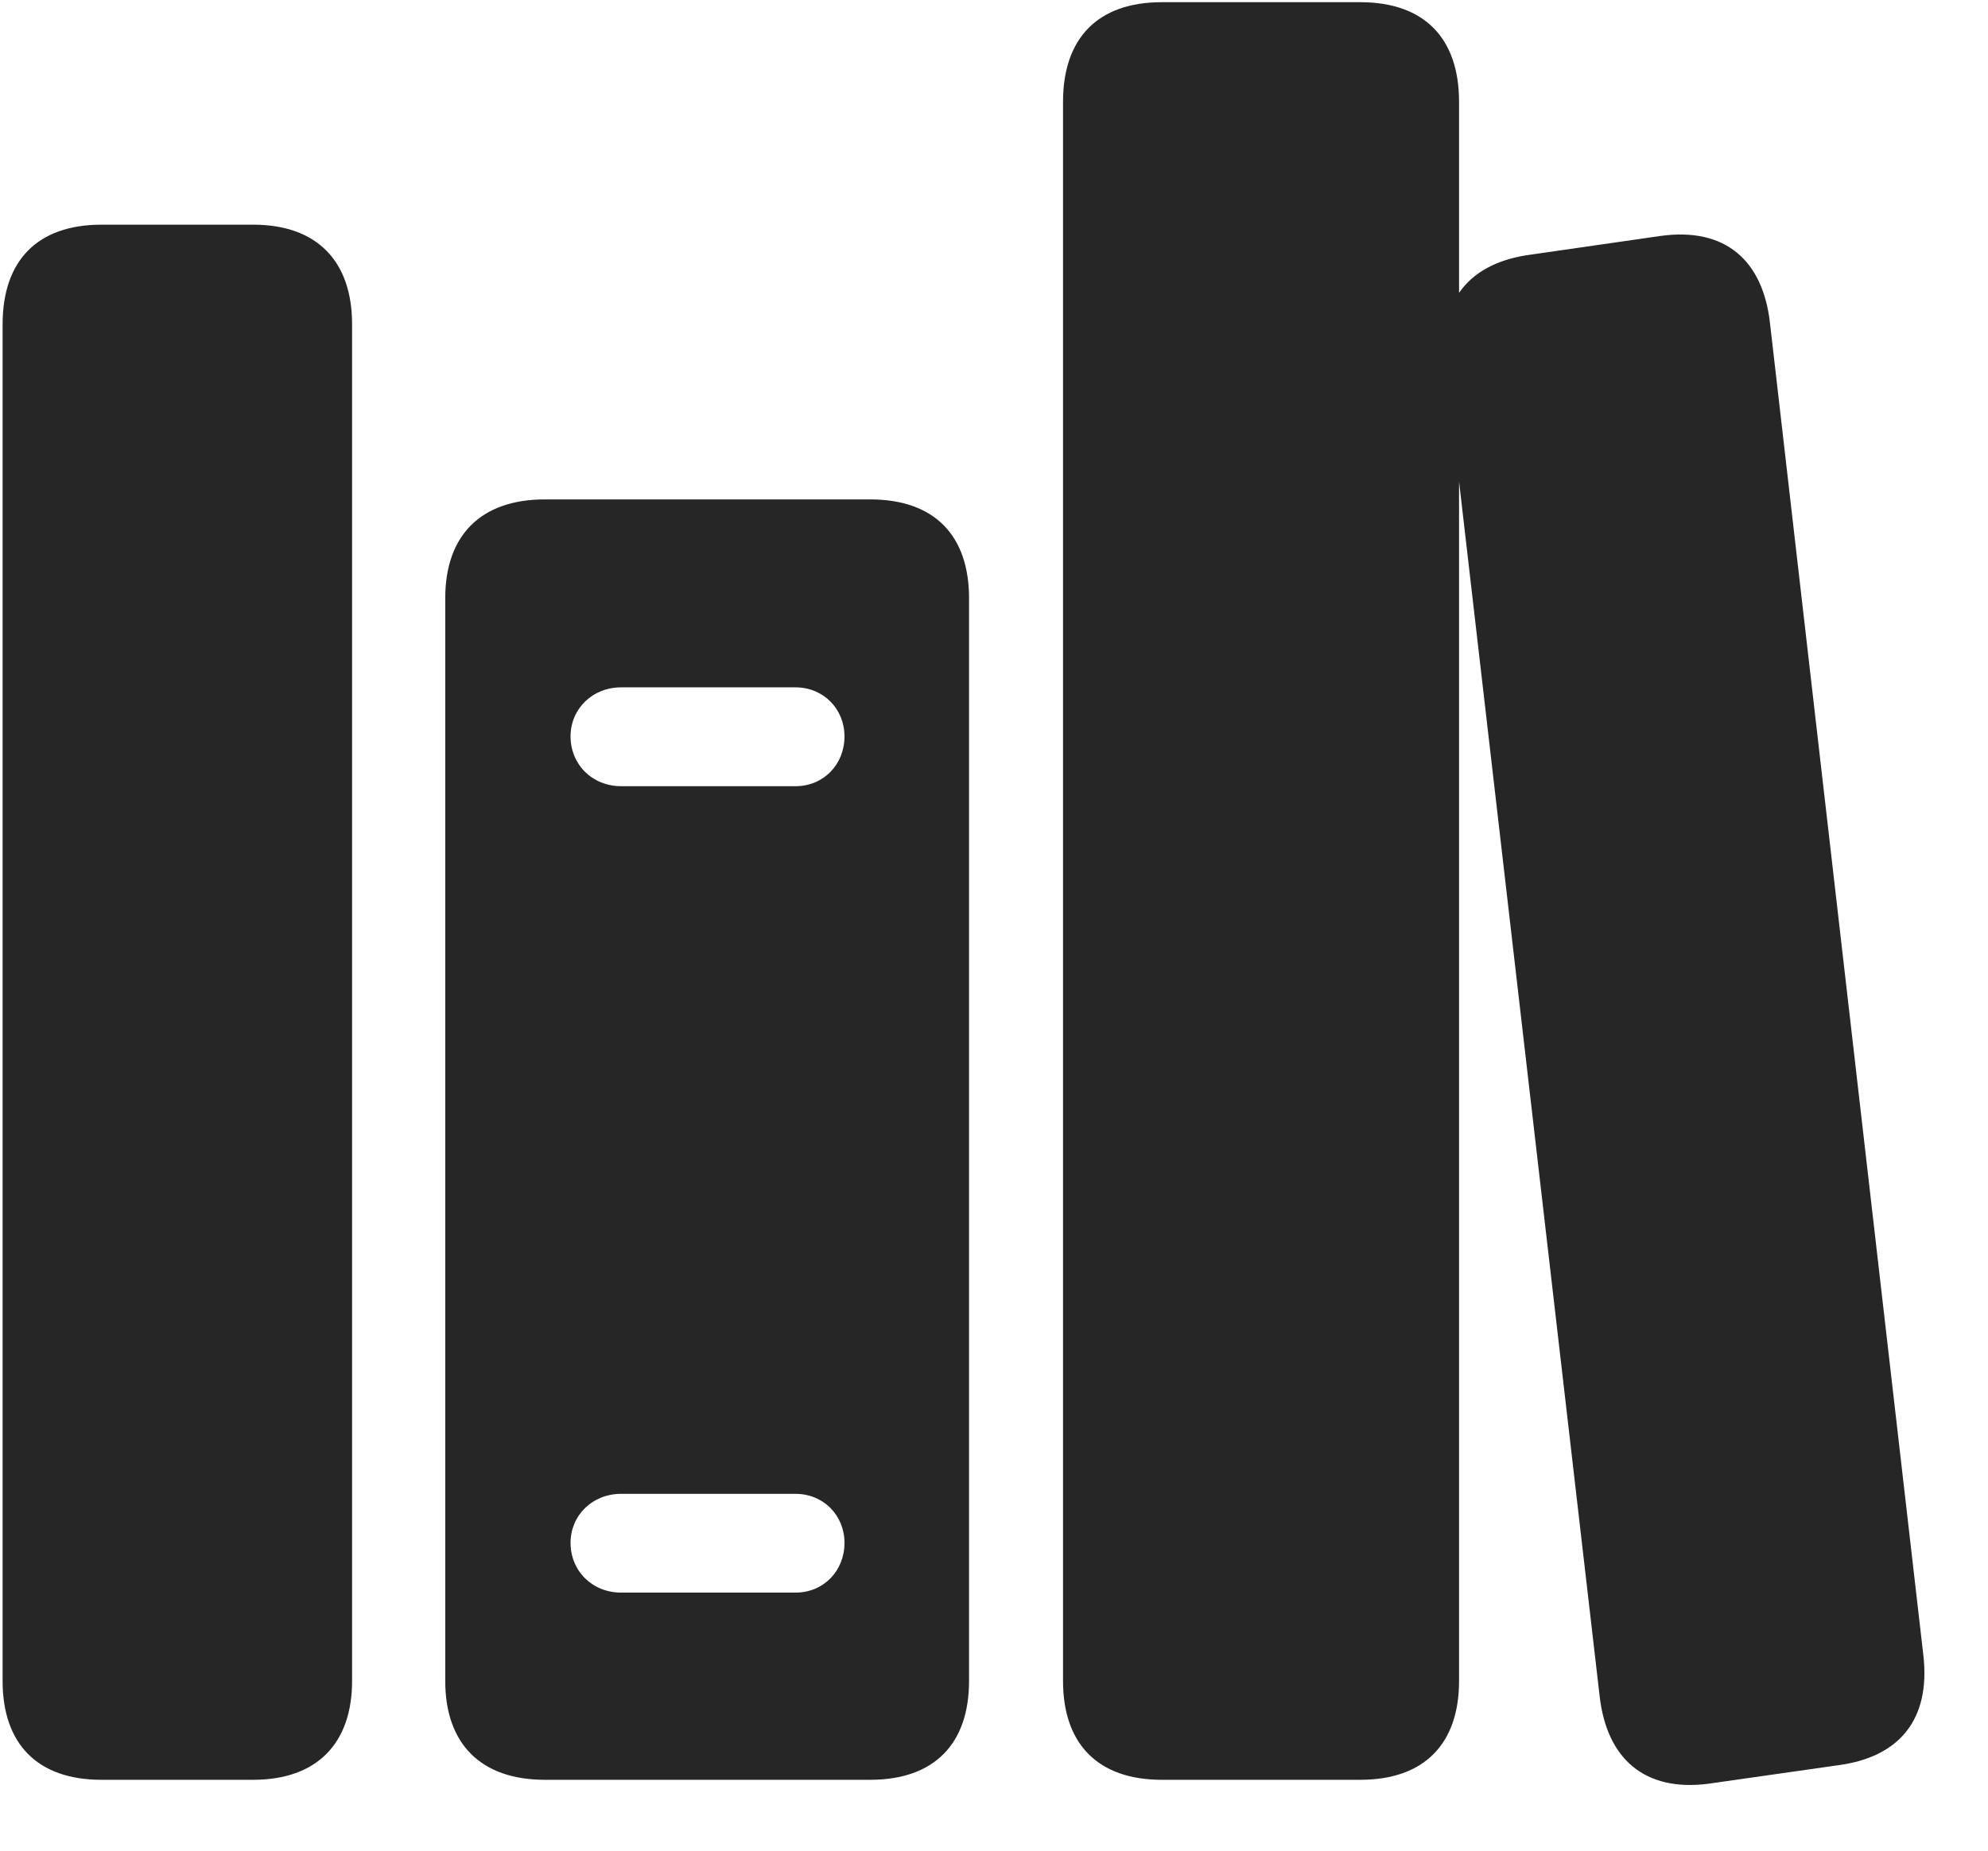 <svg width="29" height="27" viewBox="0 0 29 27" fill="none" xmlns="http://www.w3.org/2000/svg">
<g clip-path="url(#clip0_201_73367)">
<path d="M1.479 25.966H3.694C4.62 25.966 5.136 25.438 5.136 24.524V4.731C5.136 3.806 4.62 3.278 3.694 3.278H1.479C0.542 3.278 0.038 3.806 0.038 4.731V24.524C0.038 25.438 0.542 25.966 1.479 25.966ZM7.948 25.966H12.694C13.632 25.966 14.136 25.438 14.136 24.524V8.728C14.136 7.813 13.632 7.286 12.694 7.286H7.948C7.011 7.286 6.495 7.813 6.495 8.728V24.524C6.495 25.438 7.011 25.966 7.948 25.966ZM9.061 11.47C8.639 11.47 8.323 11.153 8.323 10.743C8.323 10.345 8.639 10.028 9.061 10.028H11.604C12.014 10.028 12.319 10.345 12.319 10.743C12.319 11.153 12.014 11.47 11.604 11.47H9.061ZM9.061 23.235C8.639 23.235 8.323 22.919 8.323 22.509C8.323 22.11 8.639 21.794 9.061 21.794H11.604C12.014 21.794 12.319 22.11 12.319 22.509C12.319 22.919 12.014 23.235 11.604 23.235H9.061ZM16.948 25.966H19.843C20.78 25.966 21.284 25.438 21.284 24.524V1.485C21.284 0.56 20.78 0.032 19.843 0.032H16.948C16.011 0.032 15.507 0.56 15.507 1.485V24.524C15.507 25.438 16.011 25.966 16.948 25.966ZM24.917 26.024L26.803 25.755C27.718 25.638 28.163 25.075 28.057 24.149L25.819 4.708C25.714 3.794 25.163 3.313 24.225 3.442L22.35 3.712C21.424 3.829 20.979 4.392 21.085 5.306L23.335 24.747C23.44 25.661 23.991 26.142 24.917 26.024Z" fill="black" fill-opacity="0.85"/>
</g>
<defs>
<clipPath id="clip0_201_73367">
<rect width="28.035" height="26.754" fill="white" transform="translate(0.038 0.032)"/>
</clipPath>
</defs>
</svg>

